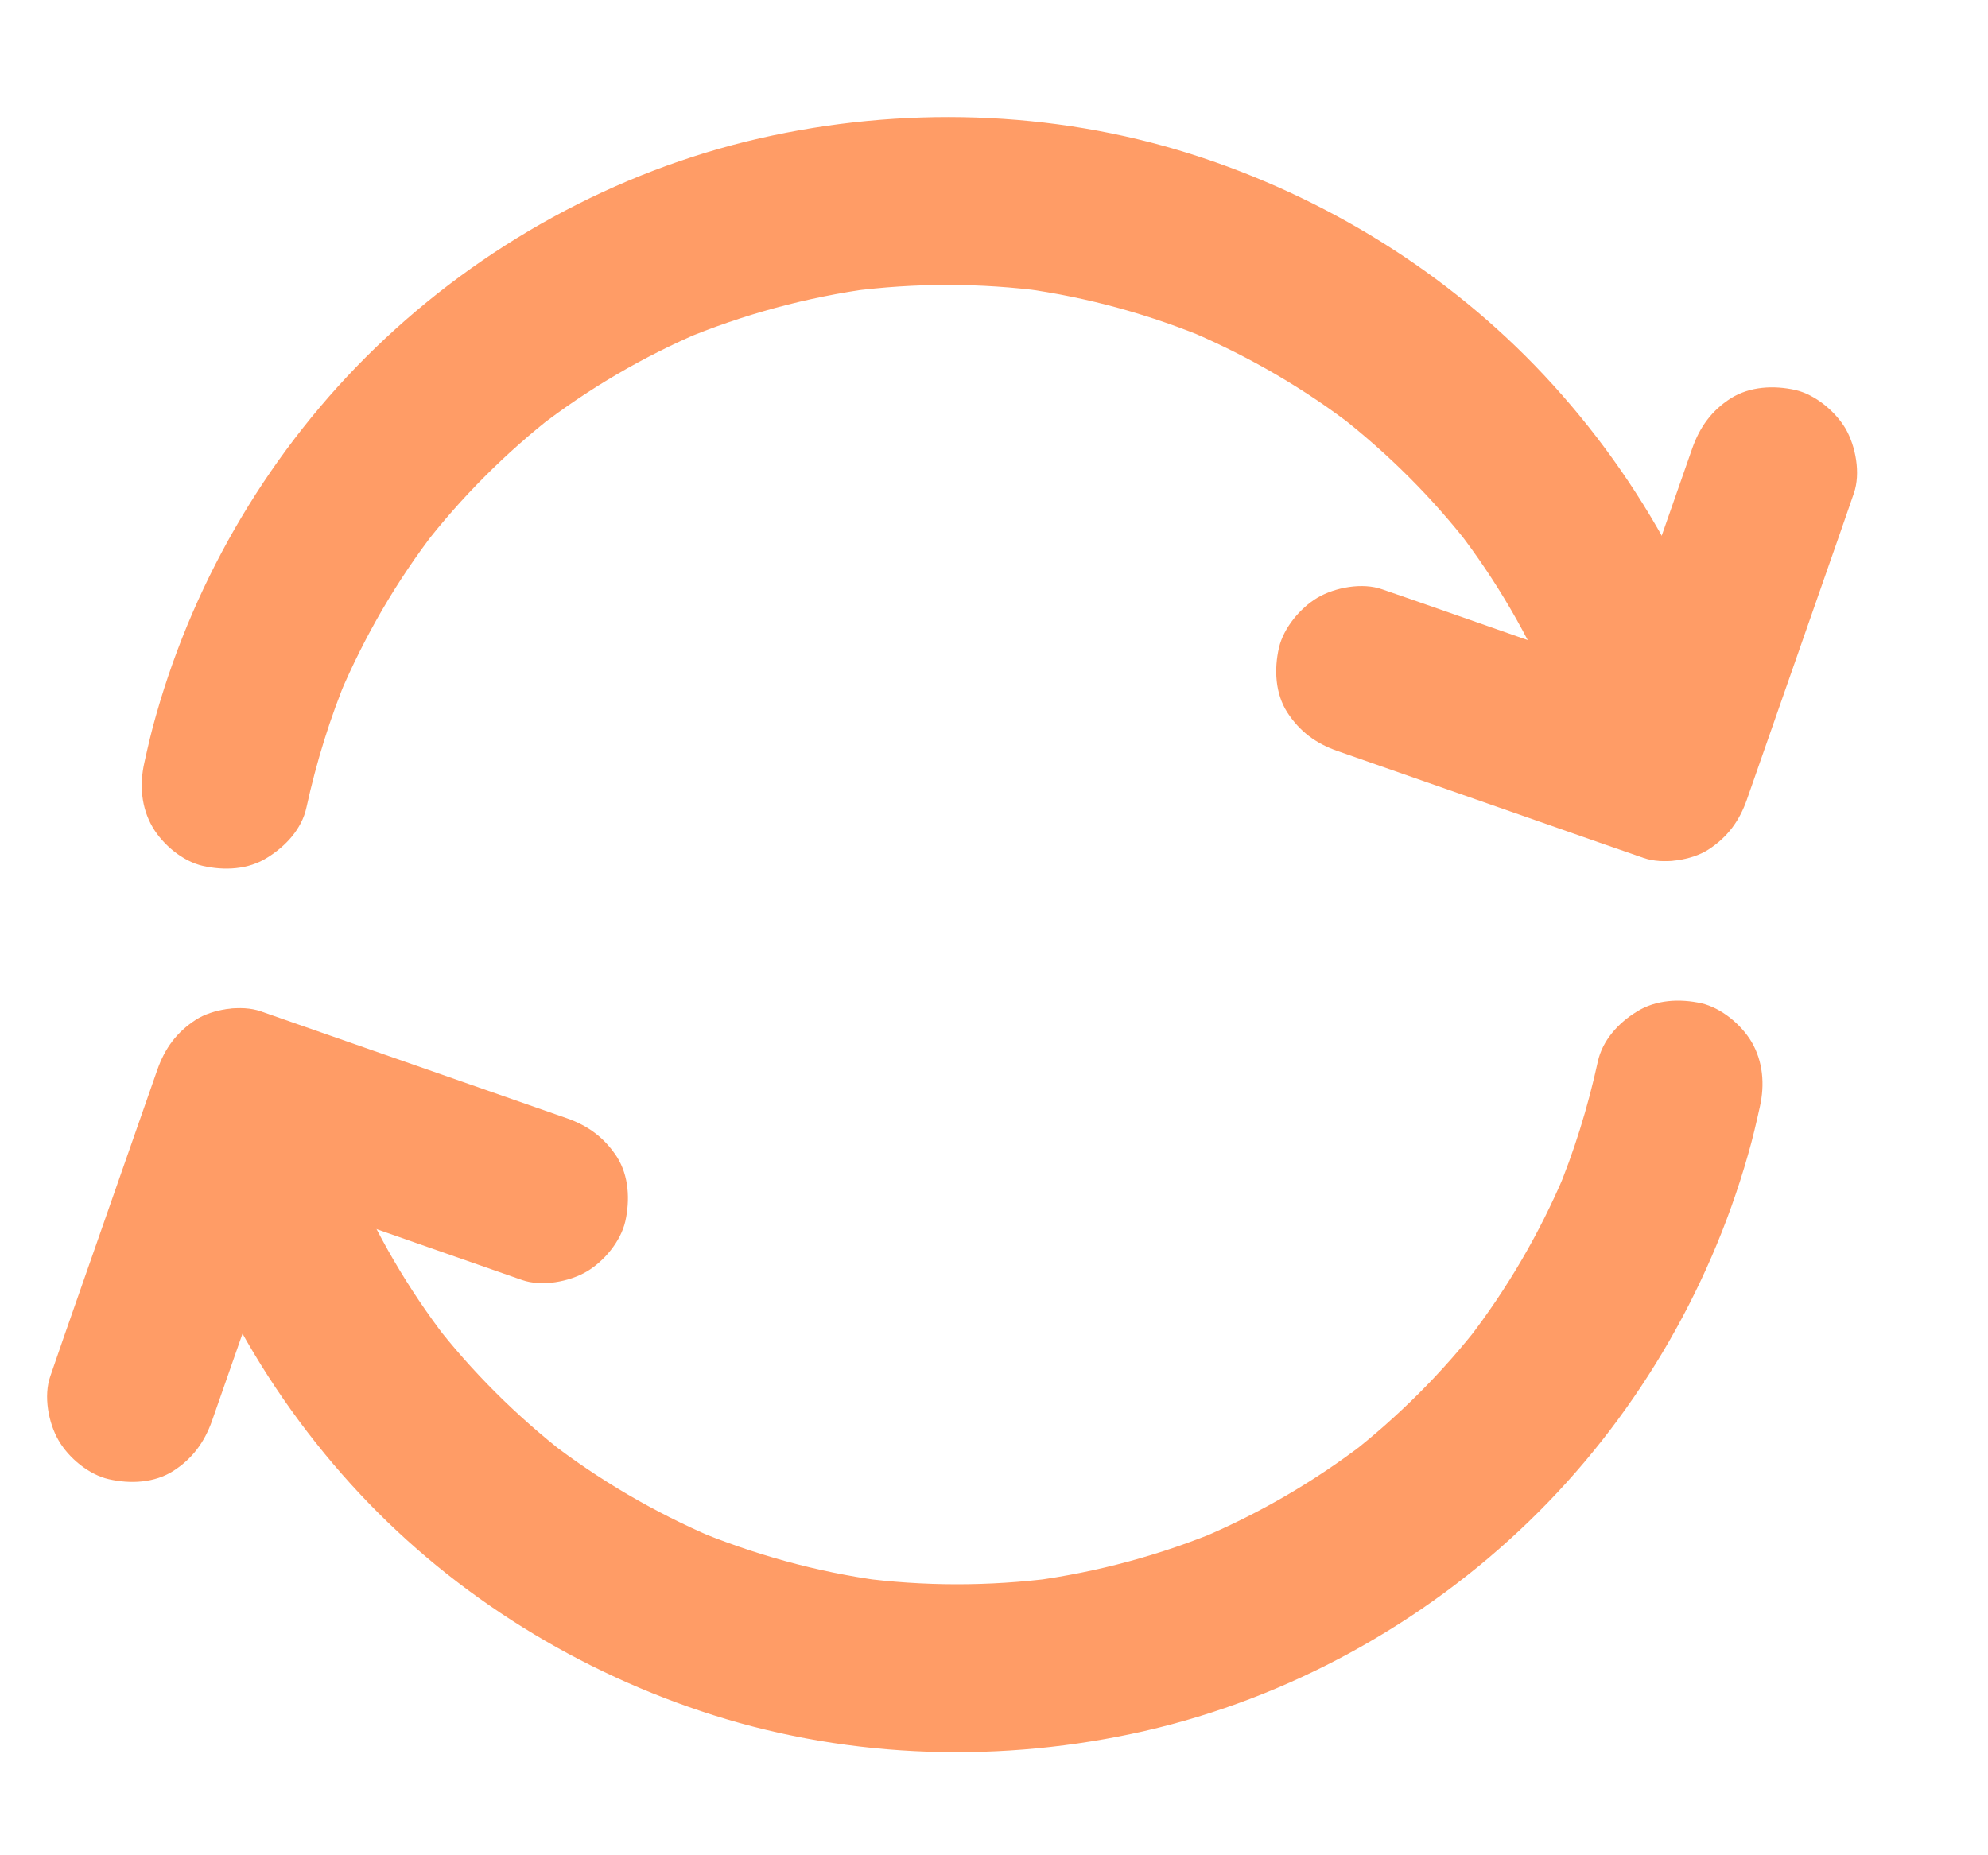 <svg
  width="15"
  height="14"
  viewBox="0 0 15 14"
  fill="none"
  xmlns="http://www.w3.org/2000/svg"
>
  <path
    d="M2.312 6.094C2.387 5.751 2.491 5.414 2.627 5.089C2.607 5.14 2.584 5.191 2.564 5.241C2.752 4.798 2.994 4.382 3.289 4C3.255 4.043 3.222 4.086 3.189 4.129C3.48 3.752 3.817 3.415 4.194 3.122C4.151 3.155 4.109 3.188 4.066 3.222C4.444 2.93 4.859 2.688 5.299 2.501C5.248 2.522 5.198 2.544 5.147 2.565C5.607 2.372 6.09 2.242 6.584 2.175C6.529 2.183 6.472 2.191 6.416 2.198C6.905 2.134 7.399 2.134 7.887 2.199C7.831 2.191 7.774 2.183 7.719 2.177C8.208 2.243 8.686 2.376 9.142 2.568C9.091 2.547 9.041 2.525 8.99 2.505C9.433 2.695 9.851 2.938 10.232 3.234C10.19 3.201 10.147 3.168 10.104 3.135C10.475 3.424 10.809 3.757 11.097 4.129C11.063 4.086 11.03 4.043 10.997 4C11.29 4.38 11.532 4.796 11.719 5.238C11.698 5.187 11.676 5.137 11.655 5.086C11.782 5.392 11.883 5.707 11.956 6.028C12.029 6.351 12.42 6.572 12.735 6.47C13.073 6.36 13.255 6.037 13.176 5.691C12.934 4.624 12.399 3.63 11.65 2.831C10.926 2.057 9.993 1.482 8.985 1.162C7.937 0.83 6.801 0.8 5.731 1.044C4.645 1.292 3.629 1.853 2.83 2.627C2.051 3.38 1.475 4.349 1.179 5.392C1.144 5.512 1.116 5.634 1.089 5.756C1.052 5.922 1.065 6.094 1.152 6.243C1.23 6.375 1.38 6.5 1.53 6.534C1.692 6.571 1.874 6.563 2.018 6.471C2.155 6.386 2.277 6.256 2.312 6.094Z"
    fill="#FF9C66"
  />
  <path
    d="M12.768 3.385C12.532 4.059 12.296 4.735 12.06 5.409C12.027 5.504 11.994 5.599 11.961 5.696C12.22 5.548 12.48 5.401 12.739 5.254C12.065 5.018 11.389 4.782 10.715 4.546C10.62 4.513 10.525 4.48 10.429 4.447C10.28 4.394 10.074 4.432 9.941 4.51C9.81 4.588 9.685 4.738 9.65 4.888C9.613 5.05 9.621 5.232 9.713 5.376C9.807 5.52 9.928 5.61 10.091 5.667C10.766 5.903 11.442 6.139 12.116 6.375C12.211 6.408 12.306 6.441 12.402 6.474C12.545 6.525 12.765 6.492 12.89 6.411C13.034 6.318 13.124 6.196 13.181 6.033C13.417 5.358 13.653 4.683 13.889 4.008C13.922 3.913 13.955 3.818 13.988 3.722C14.04 3.573 14.002 3.367 13.925 3.234C13.847 3.103 13.697 2.978 13.547 2.943C13.385 2.907 13.203 2.915 13.059 3.006C12.915 3.098 12.825 3.222 12.768 3.385Z"
    fill="#FF9C66"
  />
  <path
    d="M12.056 8.011C11.981 8.355 11.877 8.692 11.741 9.016C11.761 8.966 11.784 8.915 11.804 8.864C11.616 9.307 11.373 9.724 11.079 10.105C11.112 10.062 11.146 10.02 11.179 9.977C10.888 10.354 10.55 10.691 10.174 10.984C10.216 10.95 10.259 10.917 10.302 10.884C9.924 11.175 9.509 11.417 9.069 11.604C9.12 11.584 9.17 11.561 9.221 11.541C8.76 11.734 8.278 11.864 7.784 11.93C7.839 11.922 7.896 11.914 7.952 11.908C7.462 11.971 6.969 11.971 6.481 11.906C6.537 11.914 6.594 11.922 6.649 11.928C6.16 11.862 5.682 11.729 5.226 11.538C5.277 11.558 5.327 11.58 5.378 11.601C4.935 11.411 4.517 11.167 4.135 10.871C4.178 10.904 4.221 10.938 4.264 10.971C3.893 10.681 3.559 10.349 3.271 9.977C3.305 10.02 3.338 10.062 3.371 10.105C3.078 9.725 2.836 9.309 2.649 8.867C2.67 8.918 2.692 8.969 2.713 9.019C2.586 8.714 2.485 8.399 2.412 8.078C2.339 7.755 1.948 7.533 1.633 7.636C1.294 7.745 1.112 8.068 1.192 8.415C1.434 9.482 1.969 10.476 2.717 11.275C3.442 12.049 4.374 12.623 5.383 12.943C6.431 13.275 7.567 13.306 8.637 13.062C9.723 12.813 10.739 12.253 11.538 11.479C12.317 10.726 12.893 9.757 13.189 8.714C13.224 8.594 13.252 8.472 13.279 8.35C13.316 8.184 13.303 8.011 13.216 7.862C13.138 7.731 12.988 7.606 12.838 7.571C12.676 7.535 12.494 7.543 12.35 7.634C12.212 7.718 12.091 7.85 12.056 8.011Z"
    fill="#FF9C66"
  />
  <path
    d="M1.6 10.721C1.836 10.047 2.072 9.371 2.307 8.696C2.341 8.601 2.374 8.507 2.407 8.41C2.148 8.557 1.888 8.704 1.628 8.852C2.303 9.087 2.978 9.323 3.653 9.559C3.748 9.592 3.843 9.626 3.939 9.659C4.088 9.711 4.294 9.673 4.427 9.595C4.558 9.518 4.683 9.368 4.718 9.217C4.754 9.056 4.746 8.874 4.655 8.73C4.561 8.586 4.439 8.495 4.276 8.438C3.602 8.203 2.926 7.967 2.252 7.731C2.157 7.698 2.062 7.664 1.966 7.631C1.823 7.581 1.603 7.614 1.478 7.695C1.334 7.788 1.244 7.91 1.187 8.073C0.951 8.747 0.715 9.423 0.479 10.097C0.446 10.192 0.413 10.287 0.38 10.384C0.327 10.533 0.365 10.738 0.443 10.871C0.52 11.003 0.671 11.128 0.821 11.162C0.983 11.199 1.165 11.191 1.309 11.099C1.453 11.006 1.543 10.882 1.6 10.721Z"
    fill="#FF9C66"
  />
</svg>
